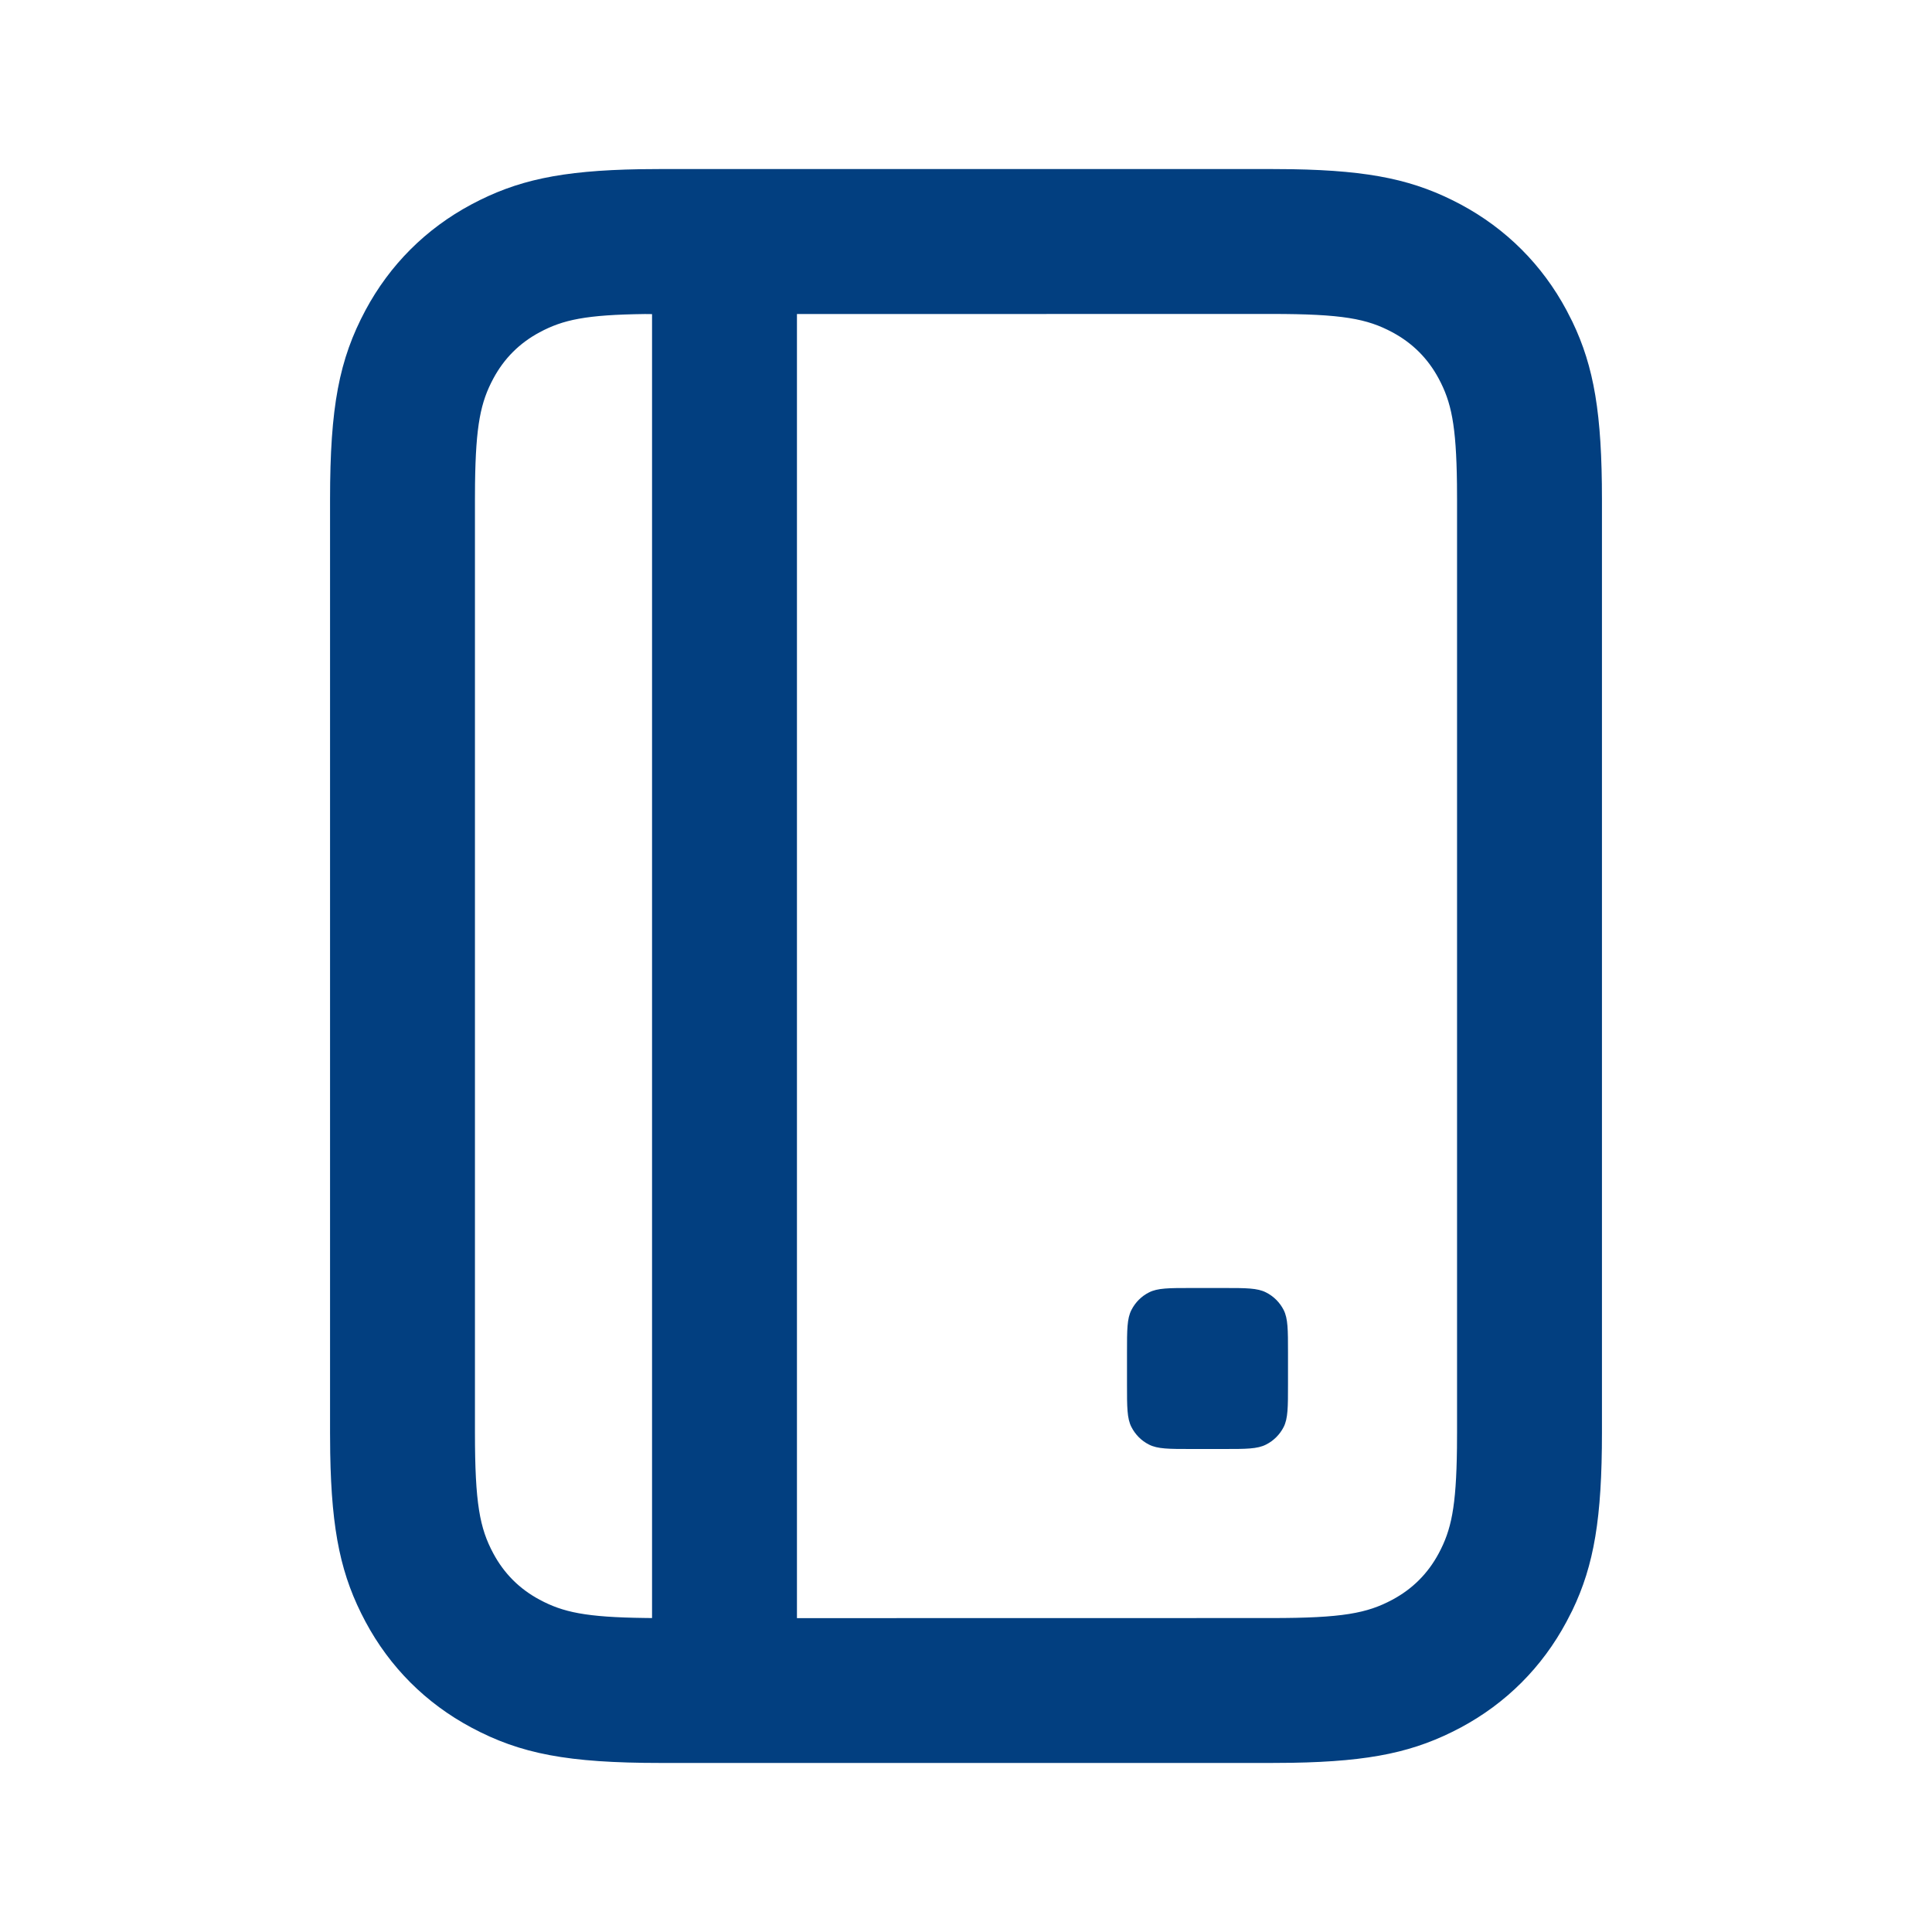 <svg width="24" height="24" viewBox="0 0 24 24" fill="none" xmlns="http://www.w3.org/2000/svg">
<path fill-rule="evenodd" clipRule="evenodd" d="M4.1 6.205C4.1 5.053 4.213 4.466 4.54 3.854C4.842 3.29 5.29 2.842 5.855 2.54C6.419 2.239 6.963 2.119 7.949 2.102L8.205 2.1L15.795 2.1L16.051 2.102C17.038 2.119 17.581 2.239 18.146 2.54C18.71 2.842 19.158 3.29 19.46 3.854L19.532 3.995C19.803 4.559 19.9 5.142 19.9 6.205L19.9 17.795C19.9 18.858 19.803 19.441 19.532 20.005L19.46 20.145C19.158 20.71 18.71 21.158 18.146 21.46C17.581 21.761 17.038 21.881 16.051 21.898L15.795 21.9L8.205 21.9C7.053 21.9 6.466 21.787 5.855 21.46C5.29 21.158 4.842 20.71 4.54 20.145C4.239 19.581 4.119 19.038 4.102 18.051L4.1 17.795L4.1 6.205ZM9.9 3.901L15.795 3.9C16.675 3.9 16.982 3.959 17.297 4.128C17.547 4.262 17.738 4.453 17.872 4.703C18.028 4.994 18.09 5.277 18.099 6.012L18.1 6.205L18.1 17.795L18.099 17.988C18.09 18.723 18.028 19.006 17.872 19.297C17.738 19.547 17.547 19.738 17.297 19.872C16.982 20.041 16.675 20.1 15.795 20.1L9.9 20.101L9.9 3.901ZM5.9 17.795L5.9 6.205L5.901 6.012C5.91 5.277 5.972 4.994 6.128 4.703C6.262 4.453 6.453 4.262 6.703 4.128C6.994 3.972 7.278 3.91 8.012 3.901L8.1 3.902L8.1 20.1L8.012 20.099C7.278 20.09 6.994 20.028 6.703 19.872C6.453 19.738 6.262 19.547 6.128 19.297C5.959 18.982 5.9 18.675 5.9 17.795Z" fill="#023F80"/>
<path d="M14.8 18C14.52 18 14.38 18 14.273 17.945C14.179 17.898 14.103 17.821 14.055 17.727C14 17.62 14 17.48 14 17.2L14 16.8C14 16.52 14 16.38 14.055 16.273C14.103 16.179 14.179 16.102 14.273 16.055C14.38 16 14.52 16 14.8 16L15.2 16C15.48 16 15.62 16 15.727 16.055C15.821 16.102 15.898 16.179 15.946 16.273C16 16.38 16 16.52 16 16.8L16 17.2C16 17.48 16 17.62 15.946 17.727C15.898 17.821 15.821 17.898 15.727 17.945C15.62 18 15.48 18 15.2 18L14.8 18Z" fill="#023F80"/>
</svg>

